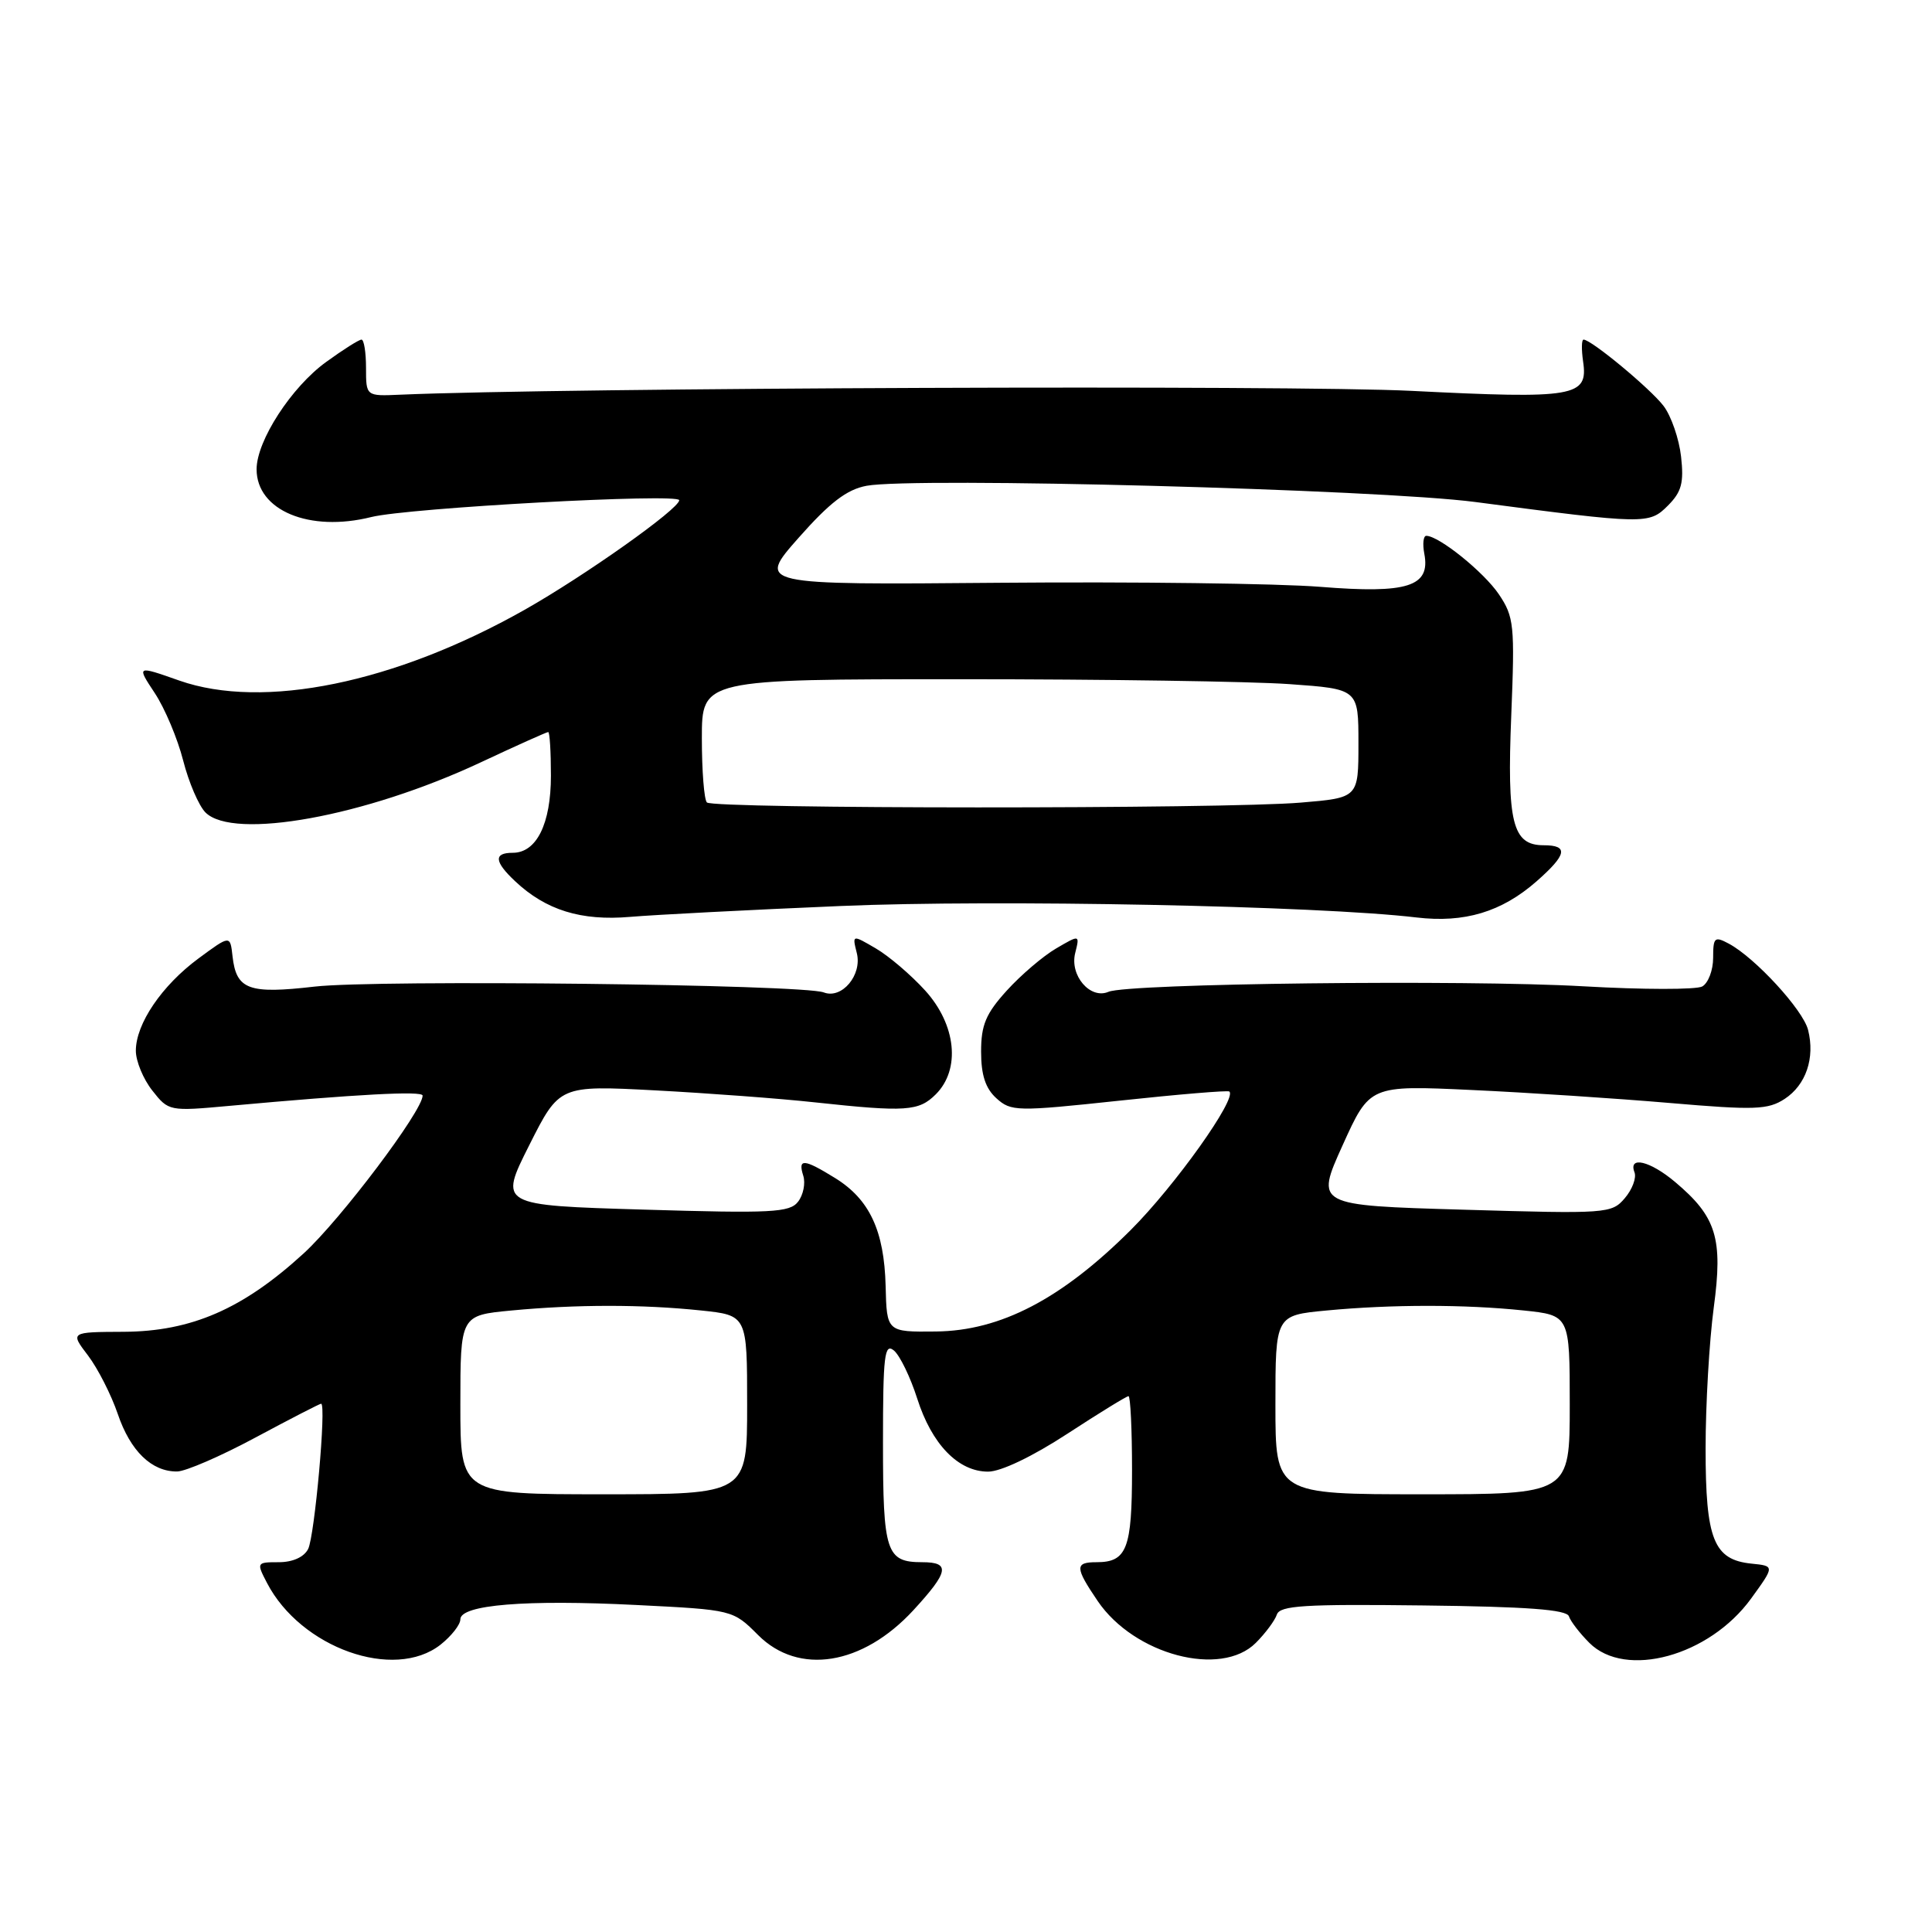 <?xml version="1.0" encoding="UTF-8" standalone="no"?>
<!DOCTYPE svg PUBLIC "-//W3C//DTD SVG 1.1//EN" "http://www.w3.org/Graphics/SVG/1.1/DTD/svg11.dtd" >
<svg xmlns="http://www.w3.org/2000/svg" xmlns:xlink="http://www.w3.org/1999/xlink" version="1.1" viewBox="0 0 256 256">
 <g >
 <path fill="currentColor"
d=" M 58.37 217.93 C 59.81 216.79 61.00 215.28 61.00 214.57 C 61.00 212.64 69.67 211.93 84.31 212.67 C 97.11 213.31 97.11 213.31 100.46 216.66 C 105.83 222.03 114.29 220.67 121.03 213.36 C 125.73 208.25 125.96 207.00 122.20 207.00 C 117.42 207.00 117.00 205.71 117.00 191.18 C 117.00 179.59 117.20 177.92 118.45 178.95 C 119.24 179.61 120.63 182.48 121.54 185.33 C 123.47 191.38 126.97 195.00 130.93 195.00 C 132.62 195.00 136.80 193.00 141.40 190.00 C 145.62 187.25 149.27 185.00 149.53 185.00 C 149.79 185.00 150.00 189.41 150.00 194.80 C 150.00 205.22 149.32 207.00 145.30 207.00 C 142.40 207.00 142.42 207.68 145.46 212.16 C 150.30 219.27 161.78 222.31 166.40 217.69 C 167.67 216.42 168.92 214.74 169.19 213.94 C 169.59 212.74 172.85 212.54 188.58 212.73 C 202.36 212.89 207.59 213.28 207.89 214.17 C 208.11 214.84 209.33 216.42 210.60 217.69 C 215.39 222.48 226.49 219.44 232.02 211.83 C 235.16 207.50 235.16 207.50 232.09 207.19 C 227.07 206.68 226.00 204.00 226.00 191.94 C 226.00 186.10 226.49 177.70 227.08 173.27 C 228.32 164.08 227.44 161.23 221.96 156.62 C 218.64 153.82 215.73 153.13 216.58 155.34 C 216.86 156.07 216.28 157.62 215.29 158.77 C 213.55 160.81 212.94 160.85 193.90 160.29 C 174.30 159.72 174.30 159.72 177.90 151.76 C 181.50 143.80 181.50 143.80 195.00 144.43 C 202.43 144.77 214.23 145.55 221.24 146.15 C 232.54 147.12 234.27 147.05 236.48 145.61 C 239.30 143.76 240.52 140.19 239.58 136.47 C 238.91 133.81 232.58 126.92 229.08 125.04 C 227.19 124.03 227.00 124.20 227.00 126.92 C 227.00 128.56 226.35 130.26 225.56 130.71 C 224.77 131.15 217.68 131.14 209.81 130.69 C 194.09 129.79 149.46 130.31 146.88 131.42 C 144.46 132.46 141.72 129.26 142.47 126.28 C 143.08 123.84 143.08 123.84 139.95 125.67 C 138.22 126.68 135.28 129.19 133.41 131.25 C 130.63 134.31 130.00 135.81 130.00 139.35 C 130.00 142.44 130.58 144.22 132.03 145.53 C 133.97 147.28 134.70 147.30 148.28 145.85 C 156.10 145.01 162.68 144.46 162.89 144.63 C 163.97 145.50 155.69 157.13 149.83 162.98 C 140.66 172.13 132.57 176.34 124.02 176.43 C 117.50 176.50 117.50 176.50 117.35 170.39 C 117.16 163.07 115.22 158.92 110.66 156.10 C 106.50 153.53 105.70 153.47 106.44 155.80 C 106.75 156.79 106.44 158.34 105.75 159.23 C 104.64 160.67 102.28 160.79 85.31 160.28 C 66.12 159.71 66.12 159.71 70.12 151.76 C 74.12 143.81 74.12 143.81 86.81 144.48 C 93.79 144.85 103.33 145.56 108.00 146.07 C 120.04 147.37 121.75 147.25 124.00 145.00 C 127.31 141.69 126.70 135.78 122.59 131.25 C 120.72 129.19 117.78 126.68 116.05 125.67 C 112.92 123.84 112.92 123.84 113.53 126.28 C 114.27 129.19 111.55 132.43 109.15 131.50 C 106.36 130.43 49.84 129.79 41.69 130.73 C 32.93 131.74 31.31 131.14 30.81 126.70 C 30.50 123.90 30.50 123.90 26.30 127.00 C 21.44 130.59 18.00 135.66 18.00 139.23 C 18.00 140.61 18.98 142.98 20.18 144.50 C 22.34 147.25 22.42 147.26 30.43 146.53 C 47.33 144.99 56.00 144.52 56.00 145.17 C 56.00 147.19 45.15 161.58 40.24 166.08 C 32.19 173.45 25.36 176.42 16.40 176.47 C 9.29 176.50 9.29 176.50 11.66 179.61 C 12.96 181.32 14.74 184.82 15.61 187.37 C 17.28 192.28 20.10 195.01 23.47 194.98 C 24.59 194.97 29.26 192.95 33.85 190.48 C 38.44 188.02 42.36 186.00 42.55 186.00 C 43.27 186.00 41.69 203.56 40.83 205.25 C 40.28 206.33 38.78 207.00 36.94 207.00 C 34.00 207.00 33.97 207.04 35.38 209.75 C 39.86 218.36 52.22 222.76 58.37 217.93 Z  M 111.40 120.05 C 131.94 119.17 174.73 120.02 187.70 121.57 C 194.05 122.32 198.97 120.84 203.59 116.79 C 207.63 113.24 207.88 112.00 204.54 112.00 C 200.41 112.00 199.67 109.04 200.25 94.79 C 200.73 82.82 200.62 81.74 198.61 78.75 C 196.62 75.80 190.66 71.00 188.99 71.00 C 188.60 71.00 188.48 72.07 188.73 73.38 C 189.56 77.72 186.53 78.69 174.97 77.76 C 169.36 77.31 150.27 77.07 132.54 77.22 C 100.31 77.50 100.31 77.50 105.82 71.26 C 109.95 66.59 112.20 64.86 114.82 64.37 C 121.08 63.20 182.71 64.84 195.50 66.52 C 218.06 69.49 218.51 69.49 221.00 67.00 C 222.82 65.18 223.14 63.97 222.75 60.50 C 222.49 58.16 221.45 55.14 220.44 53.80 C 218.70 51.51 210.86 45.00 209.83 45.00 C 209.56 45.00 209.54 46.31 209.77 47.91 C 210.46 52.58 208.71 52.88 187.00 51.79 C 171.33 51.00 74.45 51.37 53.00 52.30 C 48.50 52.50 48.50 52.50 48.50 48.75 C 48.50 46.69 48.23 45.00 47.90 45.00 C 47.57 45.00 45.46 46.33 43.22 47.96 C 38.61 51.29 34.00 58.41 34.00 62.18 C 34.00 67.64 41.00 70.56 49.20 68.51 C 54.11 67.29 90.00 65.33 90.00 66.28 C 90.00 67.43 77.48 76.30 69.50 80.81 C 52.32 90.51 34.88 94.08 23.76 90.18 C 18.09 88.18 18.09 88.18 20.51 91.84 C 21.84 93.85 23.53 97.87 24.27 100.77 C 25.01 103.67 26.34 106.76 27.22 107.65 C 30.93 111.36 48.41 108.18 63.67 101.03 C 68.40 98.81 72.44 97.00 72.64 97.00 C 72.84 97.00 73.00 99.60 73.00 102.78 C 73.00 109.16 71.10 113.00 67.94 113.00 C 65.39 113.00 65.49 114.17 68.26 116.77 C 72.33 120.60 77.00 122.05 83.50 121.49 C 86.80 121.21 99.36 120.56 111.40 120.05 Z  M 61.00 186.14 C 61.00 174.29 61.00 174.29 67.75 173.65 C 76.40 172.83 85.10 172.83 92.85 173.64 C 99.00 174.28 99.00 174.28 99.00 186.14 C 99.00 198.00 99.00 198.00 80.00 198.00 C 61.00 198.00 61.00 198.00 61.00 186.14 Z  M 169.00 186.14 C 169.00 174.29 169.00 174.29 175.75 173.65 C 184.41 172.83 194.08 172.83 201.85 173.64 C 208.00 174.28 208.00 174.28 208.00 186.14 C 208.00 198.00 208.00 198.00 188.50 198.00 C 169.00 198.00 169.00 198.00 169.00 186.14 Z  M 93.67 106.33 C 93.30 105.97 93.00 102.14 93.00 97.83 C 93.00 90.00 93.00 90.00 127.35 90.00 C 146.24 90.00 165.81 90.29 170.85 90.65 C 180.00 91.30 180.00 91.30 180.00 98.50 C 180.00 105.71 180.00 105.71 172.35 106.35 C 162.25 107.21 94.52 107.19 93.67 106.33 Z "/>
</g>
</svg>